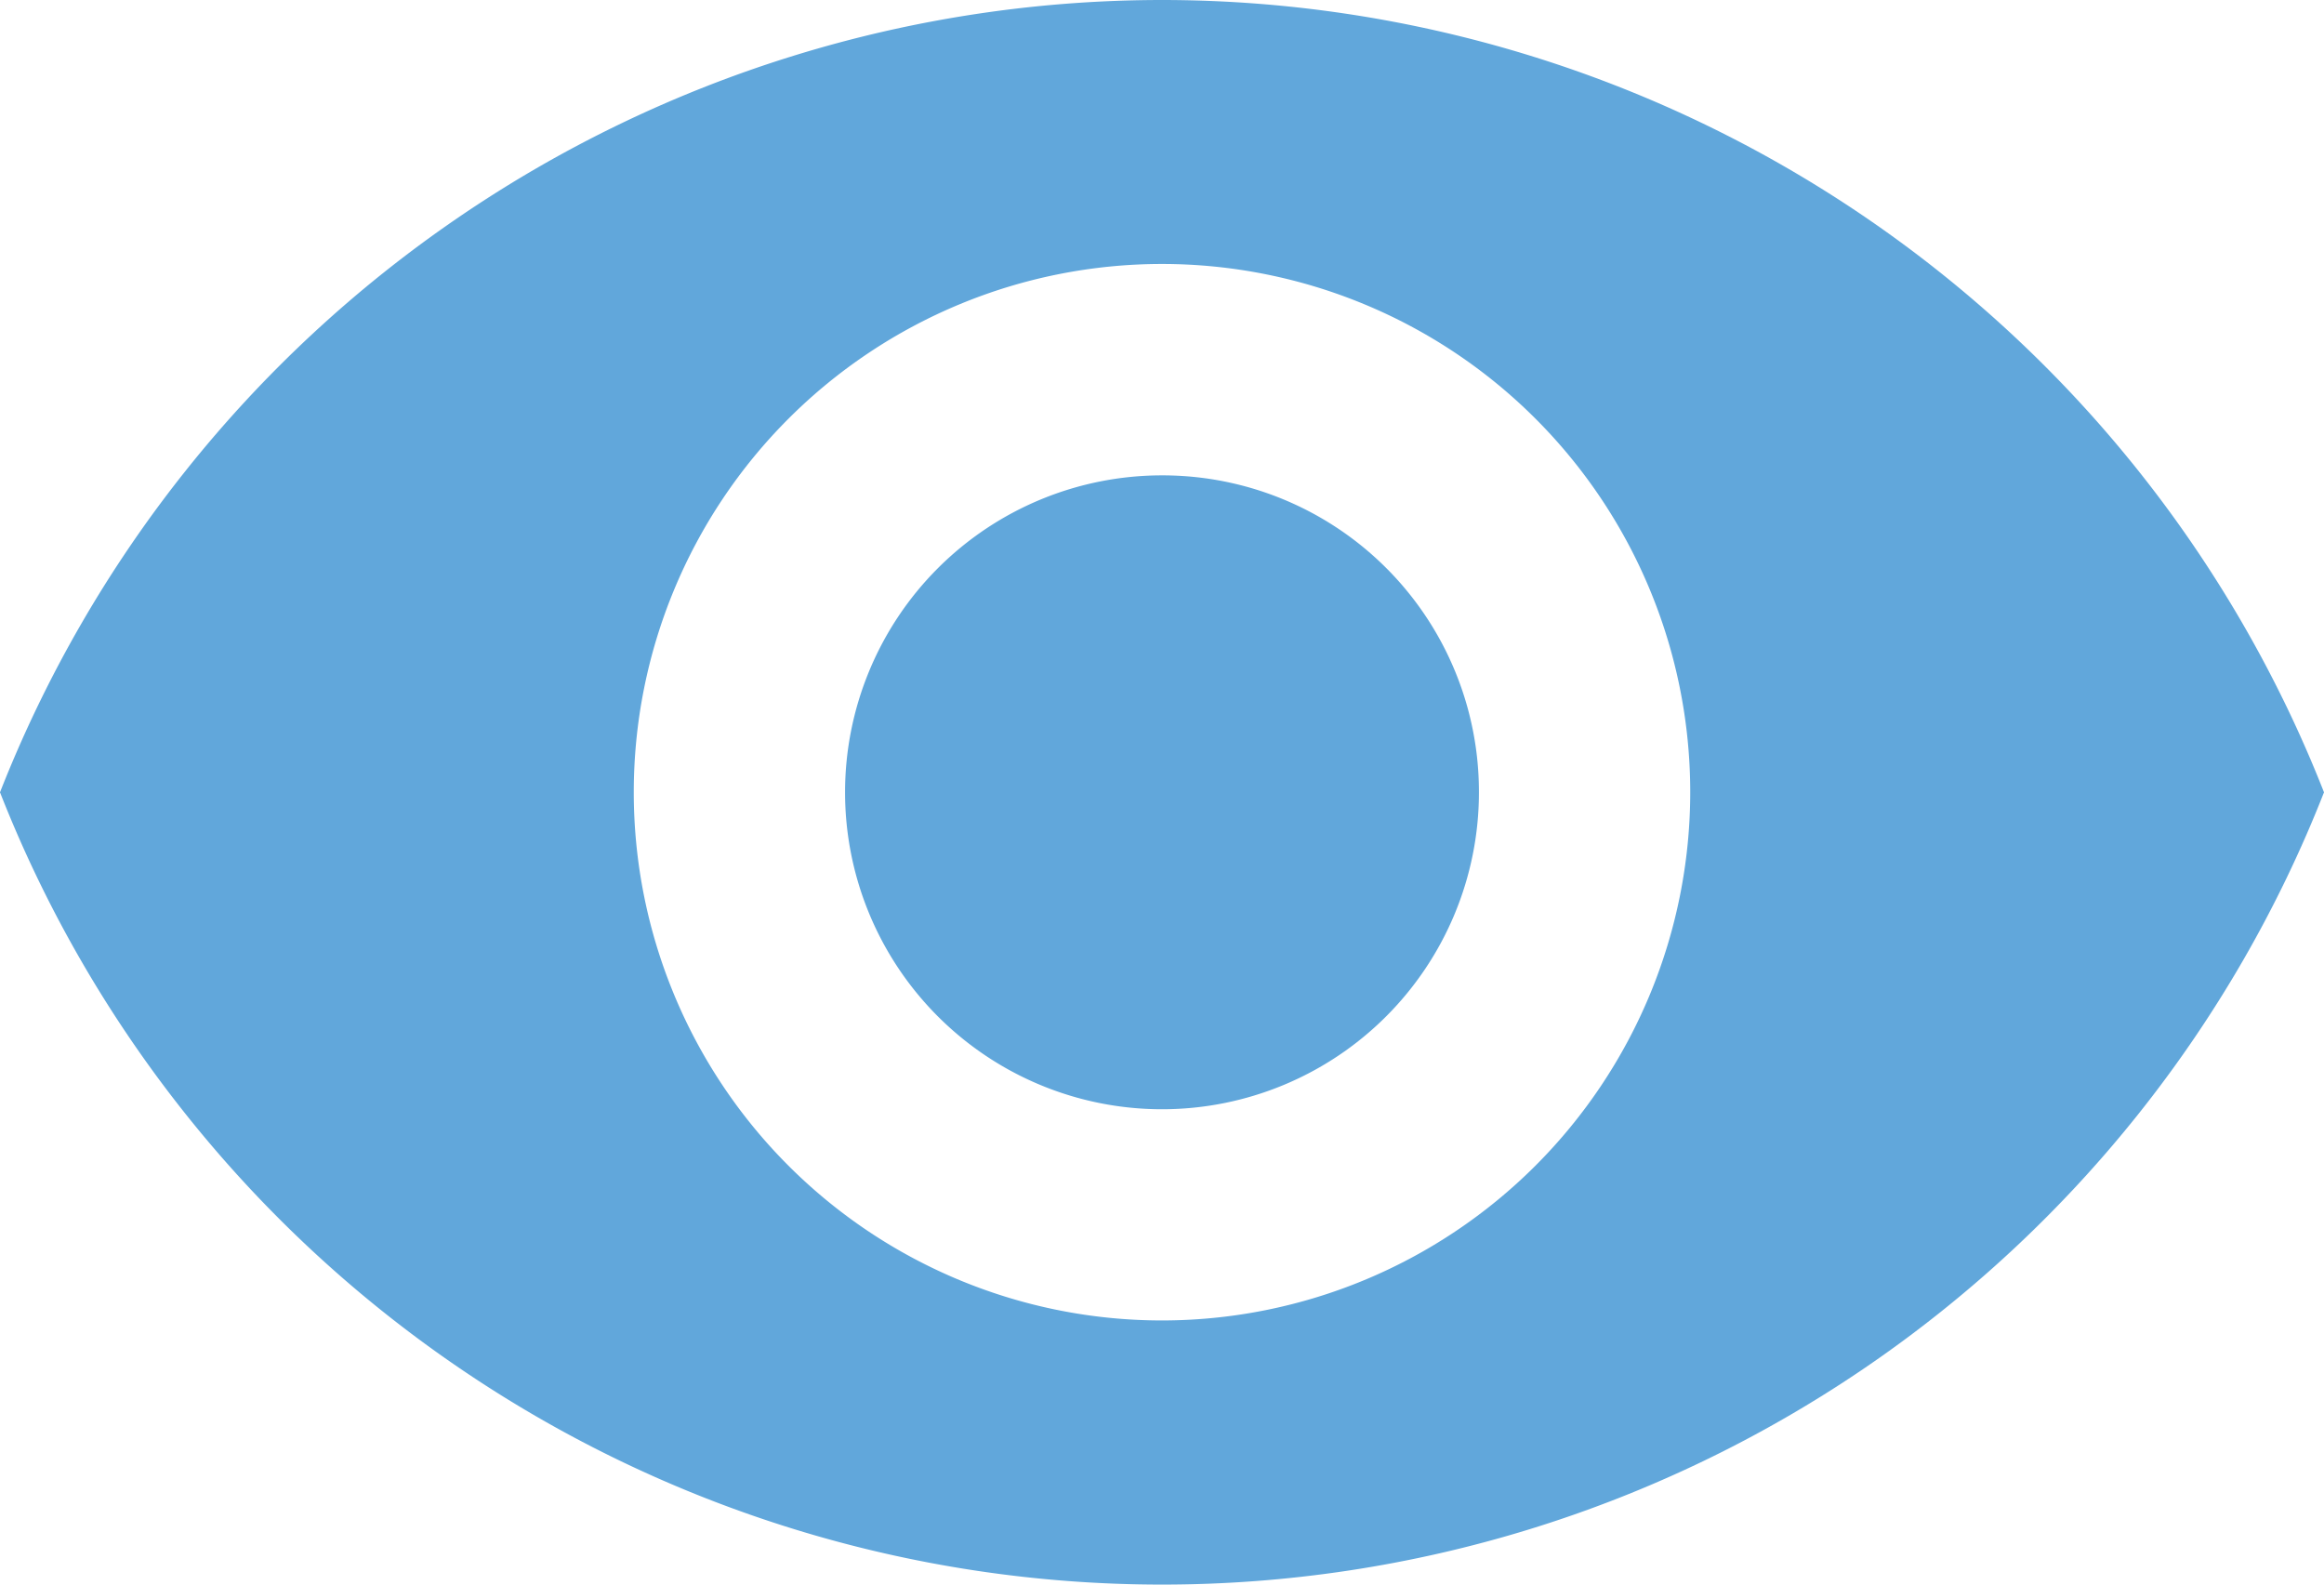 <svg id="ic_remove_red_eye_24px" xmlns="http://www.w3.org/2000/svg" width="24" height="16.364" viewBox="0 0 24 16.364">
  <path id="ic_remove_red_eye_24px-2" data-name="ic_remove_red_eye_24px" d="M13,4.5A12.9,12.9,0,0,0,1,12.682a12.891,12.891,0,0,0,24,0A12.9,12.9,0,0,0,13,4.5Zm0,13.636a5.455,5.455,0,1,1,5.455-5.455A5.457,5.457,0,0,1,13,18.136Zm0-8.727a3.273,3.273,0,1,0,3.273,3.273A3.268,3.268,0,0,0,13,9.409Z" transform="translate(-1 -4.5)" fill="#61a7db"/>
</svg>
